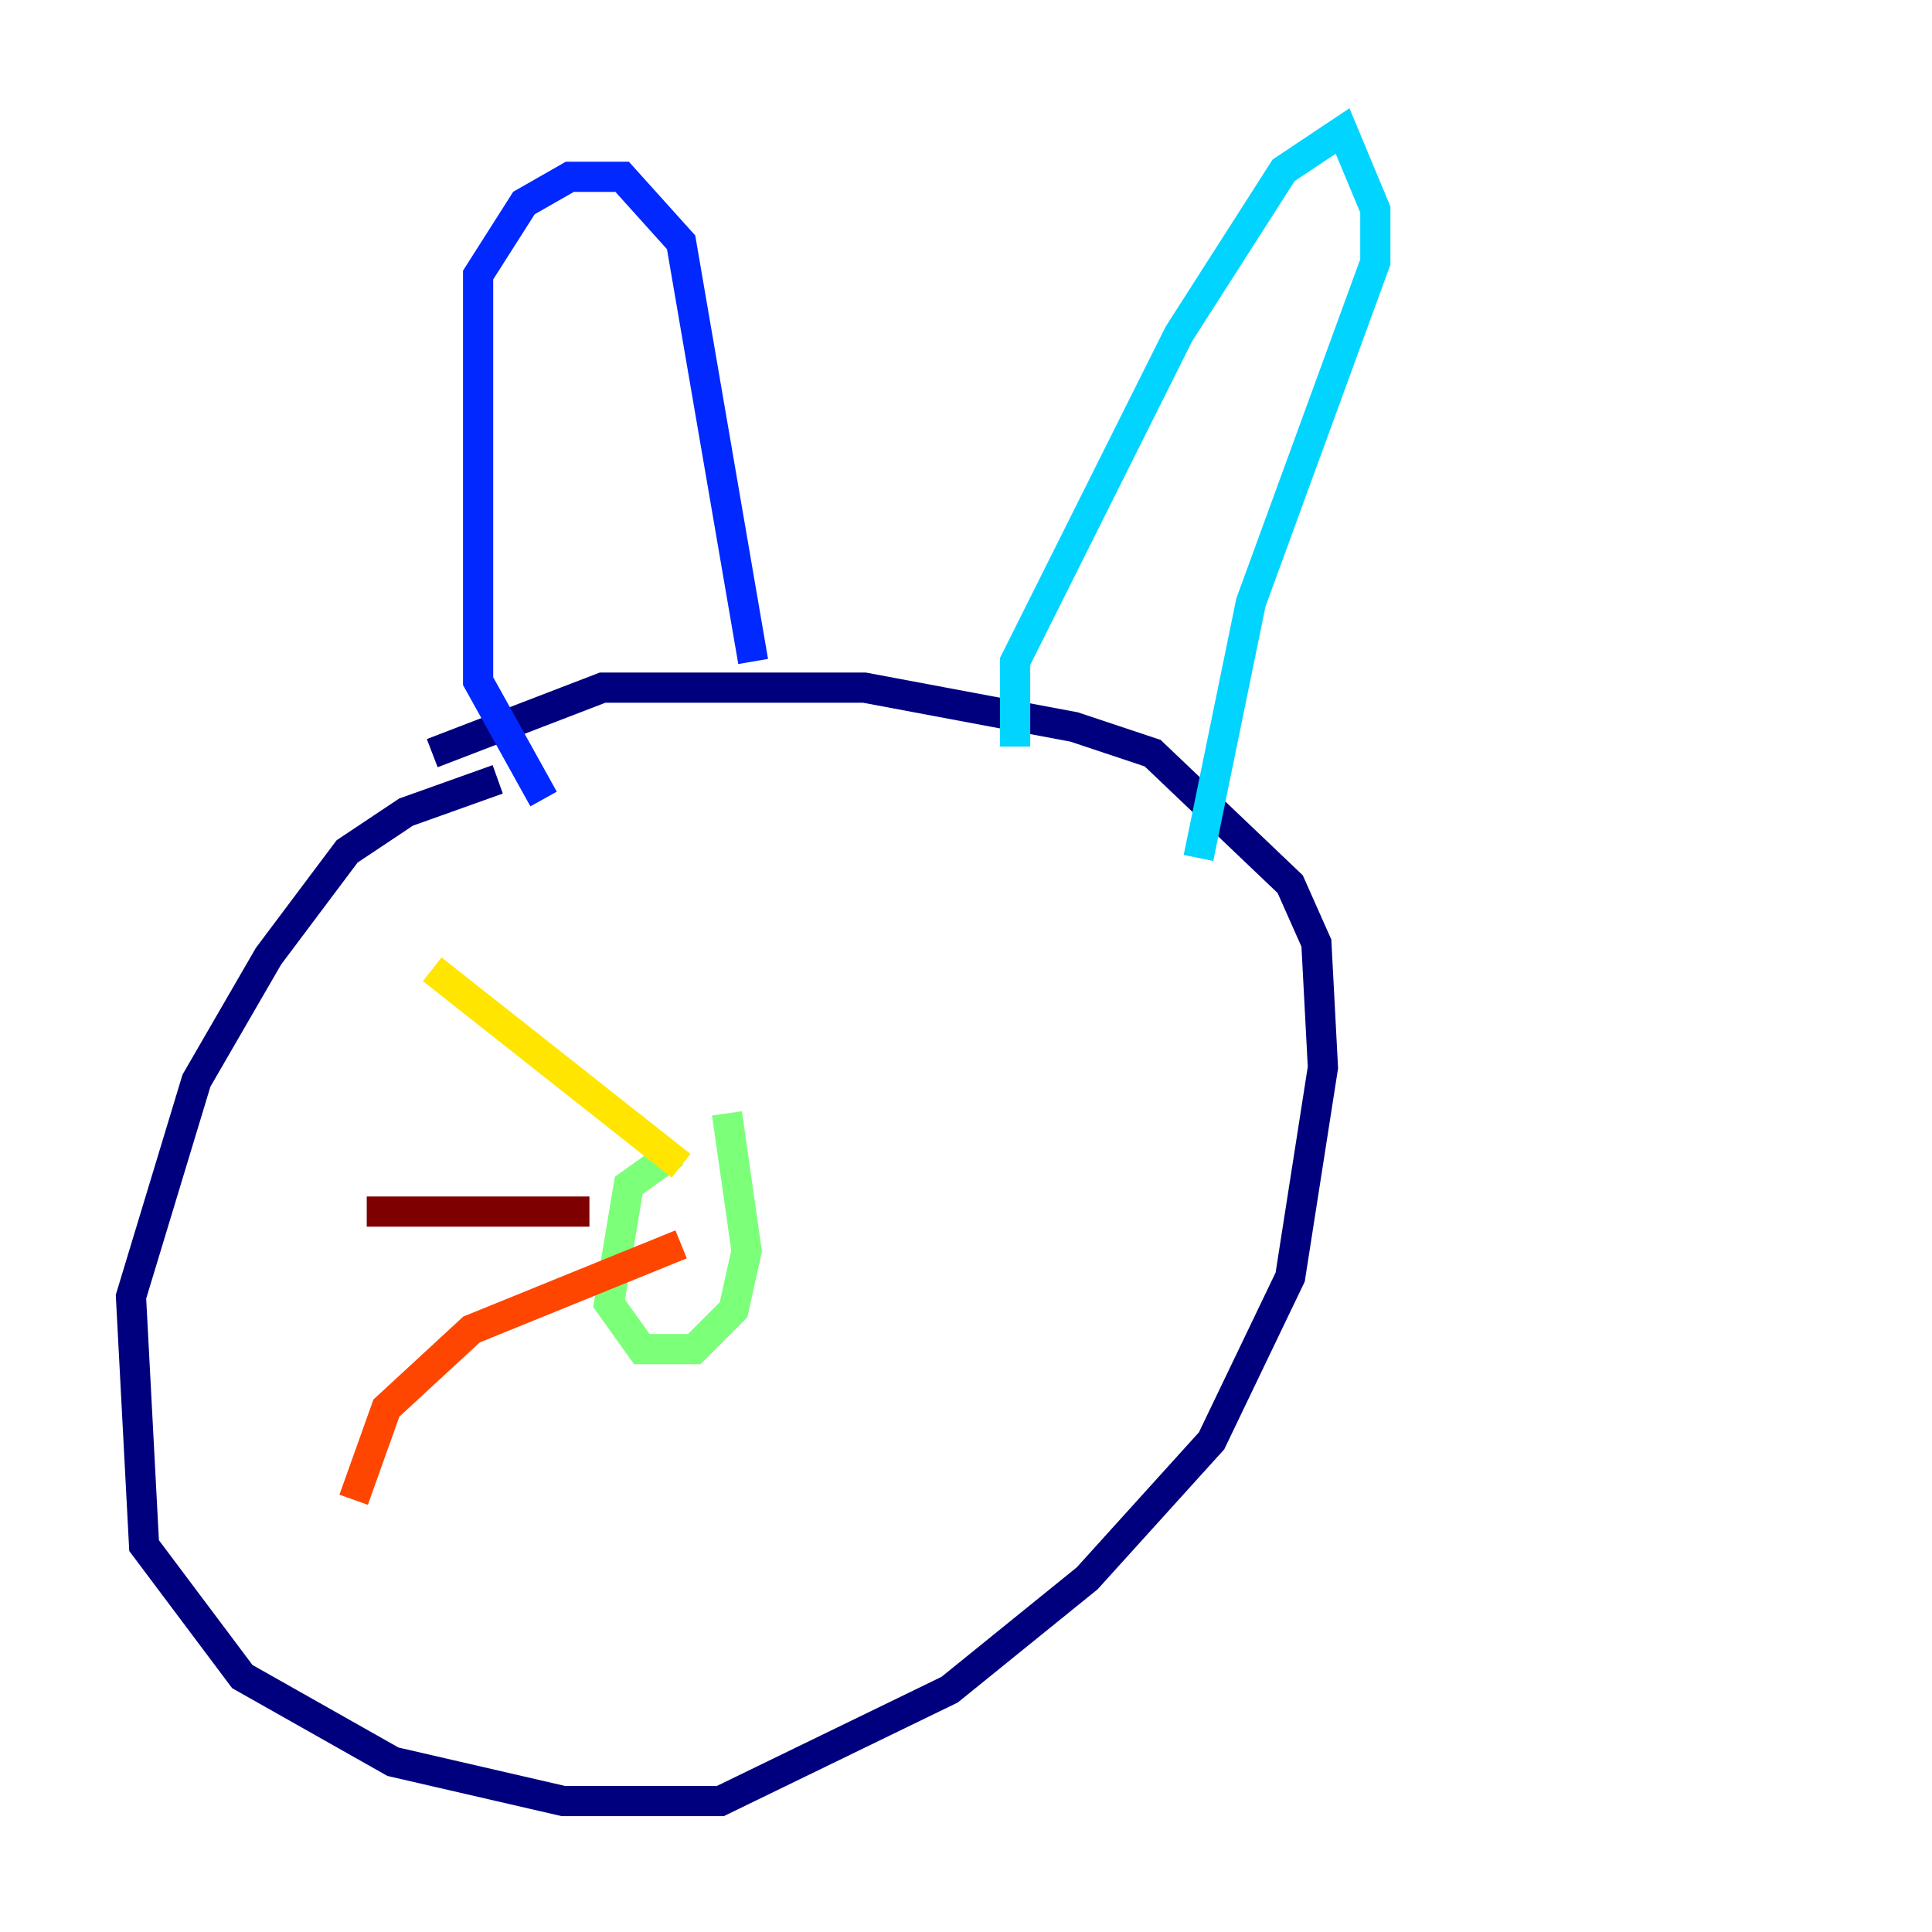 <?xml version="1.0" encoding="utf-8" ?>
<svg baseProfile="tiny" height="128" version="1.2" viewBox="0,0,128,128" width="128" xmlns="http://www.w3.org/2000/svg" xmlns:ev="http://www.w3.org/2001/xml-events" xmlns:xlink="http://www.w3.org/1999/xlink"><defs /><polyline fill="none" points="32.976,51.634 26.902,53.803 22.997,56.407 17.79,63.349 13.017,71.593 8.678,85.912 9.546,102.4 16.054,111.078 26.034,116.719 37.315,119.322 47.729,119.322 62.915,111.946 72.027,104.57 80.271,95.458 85.478,84.61 87.647,70.725 87.214,62.481 85.478,58.576 76.366,49.898 71.159,48.163 57.275,45.559 39.919,45.559 28.637,49.898" stroke="#00007f" stroke-width="2" /><polyline fill="none" points="36.014,52.936 31.675,45.125 31.675,18.224 34.712,13.451 37.749,11.715 41.22,11.715 45.125,16.054 49.898,43.824" stroke="#0028ff" stroke-width="2" /><polyline fill="none" points="67.254,49.464 67.254,43.824 78.102,22.129 85.044,11.281 88.949,8.678 91.119,13.885 91.119,17.356 82.875,39.919 79.403,56.841" stroke="#00d4ff" stroke-width="2" /><polyline fill="none" points="44.691,76.366 41.654,78.536 40.352,86.346 42.522,89.383 45.993,89.383 48.597,86.78 49.464,82.875 48.163,73.763" stroke="#7cff79" stroke-width="2" /><polyline fill="none" points="45.125,77.234 28.637,64.217" stroke="#ffe500" stroke-width="2" /><polyline fill="none" points="45.125,82.441 31.241,88.081 25.6,93.288 23.43,99.363" stroke="#ff4600" stroke-width="2" /><polyline fill="none" points="39.051,80.271 24.298,80.271" stroke="#7f0000" stroke-width="2" /></svg>